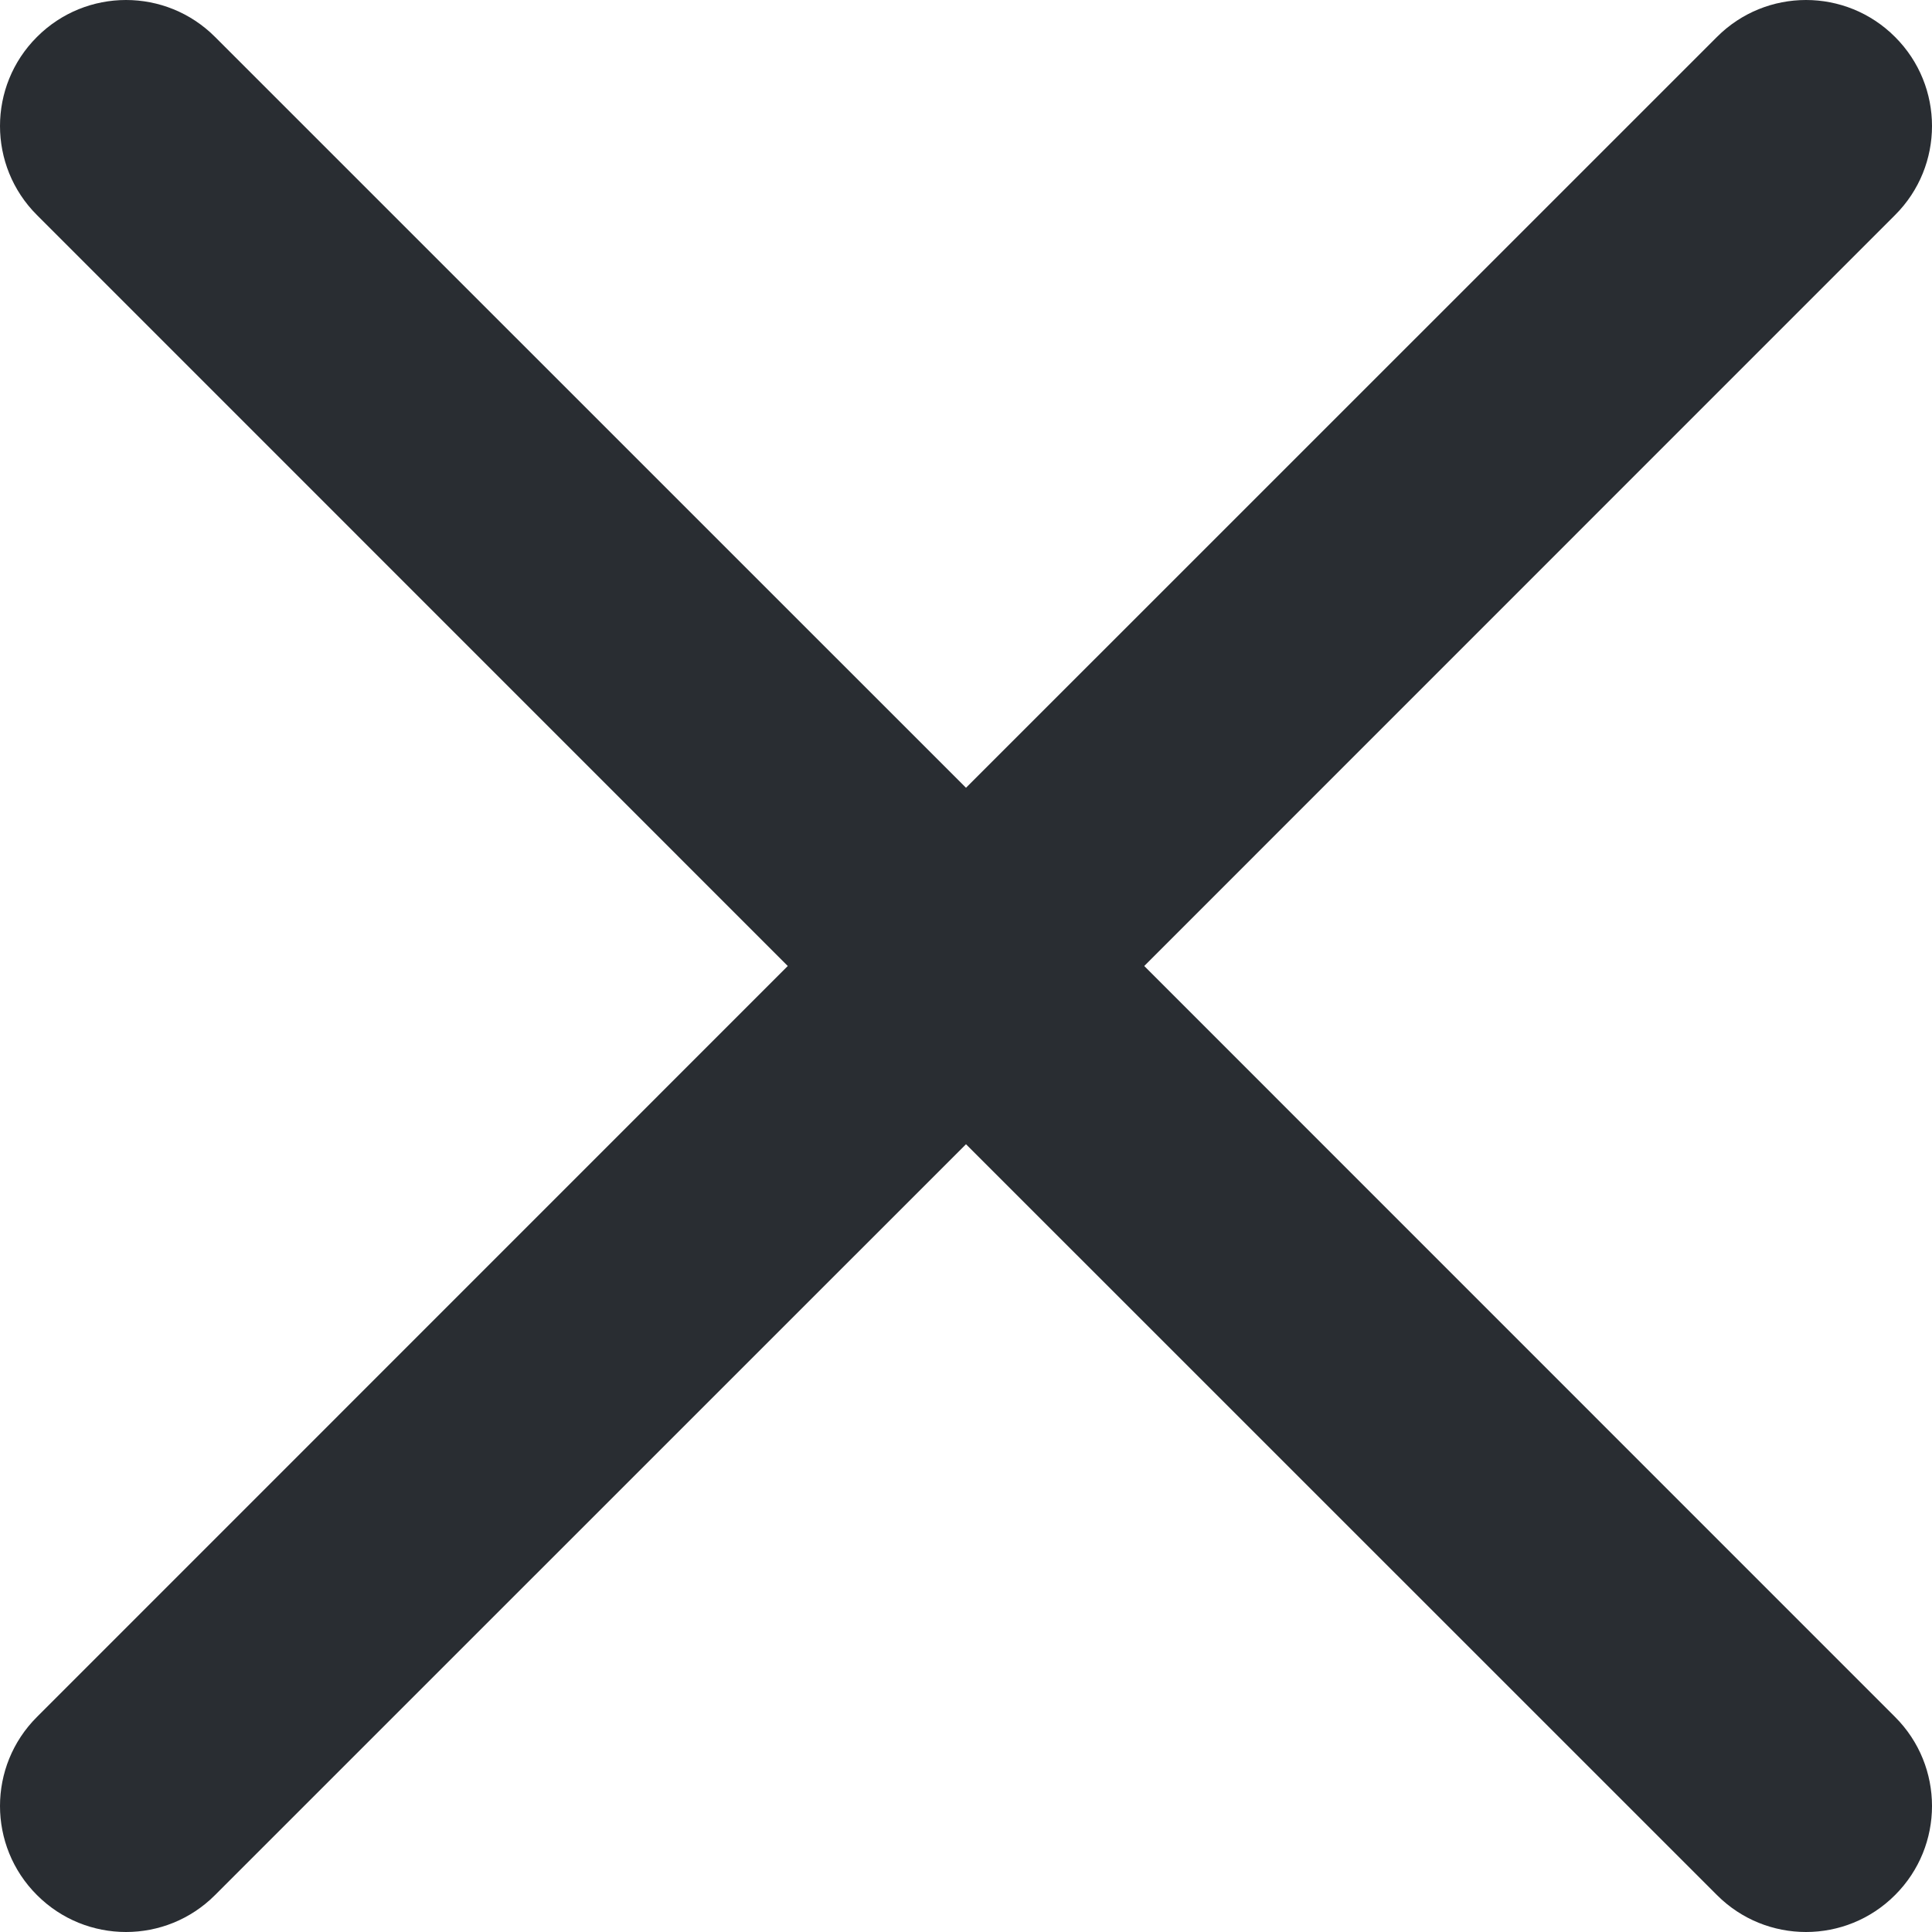 <svg width="16" height="16" viewBox="0 0 16 16" fill="none" xmlns="http://www.w3.org/2000/svg">
	<path fill-rule="evenodd" clip-rule="evenodd" d="M1.781 0.306C1.374 -0.102 0.713 -0.102 0.306 0.306C-0.102 0.713 -0.102 1.374 0.306 1.781L6.524 8L0.306 14.219C-0.102 14.626 -0.102 15.287 0.306 15.694C0.713 16.102 1.374 16.102 1.781 15.694L8 9.476L14.219 15.694C14.626 16.102 15.287 16.102 15.694 15.694C16.102 15.287 16.102 14.626 15.694 14.219L9.476 8L15.694 1.781C16.102 1.374 16.102 0.713 15.694 0.306C15.287 -0.102 14.626 -0.102 14.219 0.306L8 6.524L1.781 0.306Z" fill="#292D32" />
</svg>
